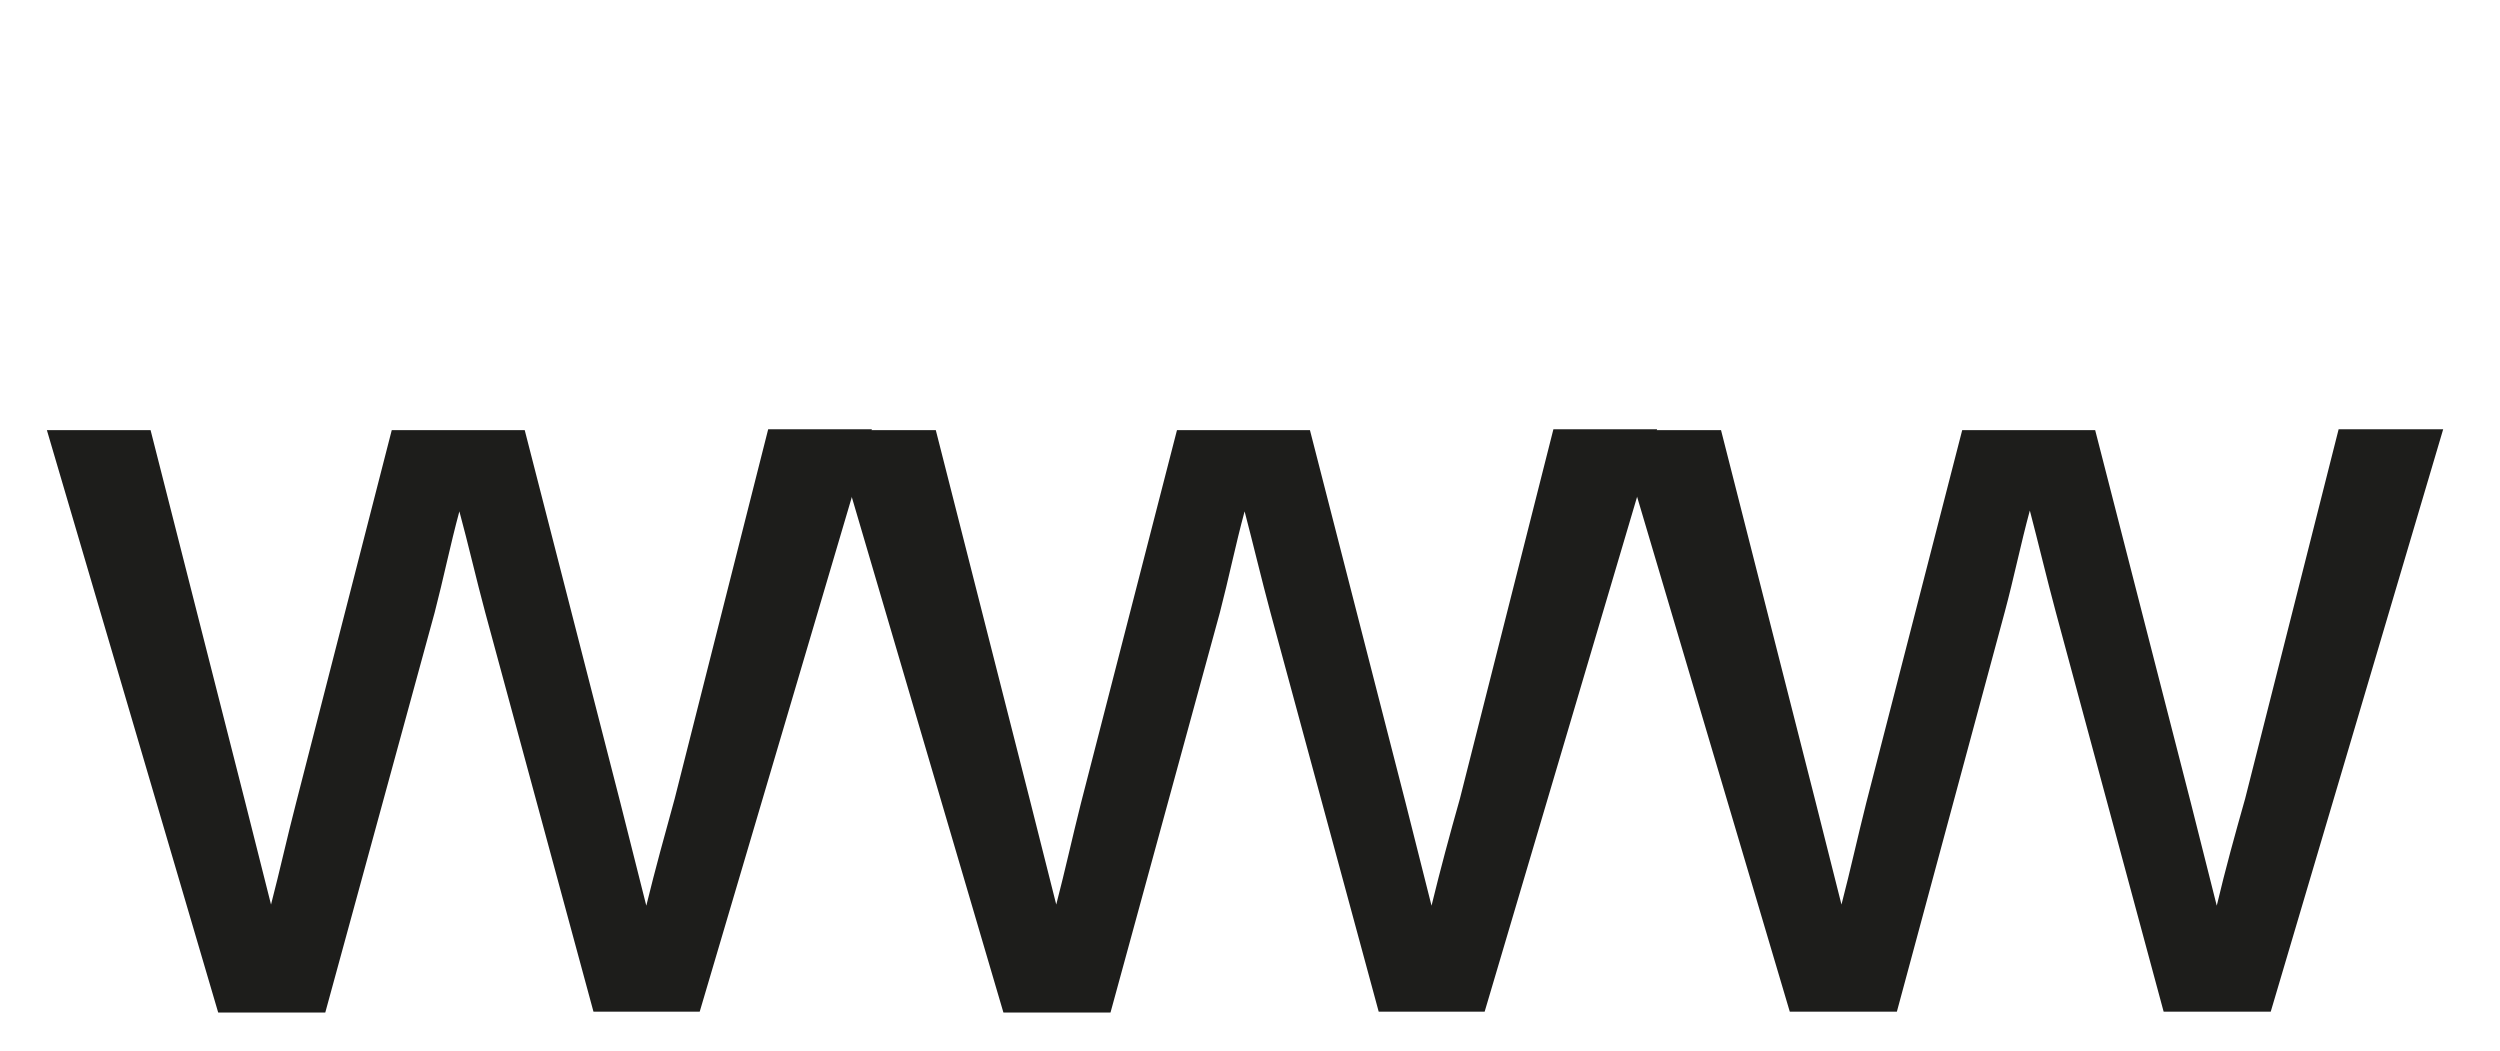 <svg id="Ebene_1" data-name="Ebene 1" xmlns="http://www.w3.org/2000/svg" viewBox="0 0 88 37"><defs><style>.cls-1{fill:#1d1d1b;}</style></defs><title>wwww</title><path class="cls-1" d="M1.65,15.14H5.3L8.63,28.23l.91,3.61h0c.32-1.23.56-2.34.88-3.57l3.37-13.13h4.68l3.37,13.13.91,3.61h0c.32-1.31.64-2.46,1-3.77l3.29-13h3.65l-6.06,20.5H20.89L17.08,21.56c-.32-1.19-.59-2.38-.91-3.56h0c-.32,1.18-.56,2.37-.87,3.56L11.45,35.64H7.68Z"/><path class="cls-1" d="M29.29,15.14h3.65l3.33,13.09.91,3.61h0c.32-1.23.56-2.34.87-3.57l3.38-13.13h4.68l3.37,13.13.91,3.61h0c.32-1.31.63-2.46,1-3.77l3.29-13h3.65l-6.07,20.5H48.53L44.72,21.56c-.32-1.19-.6-2.38-.91-3.56h0c-.32,1.18-.56,2.37-.87,3.56L39.09,35.64H35.32Z"/><path class="cls-1" d="M56.93,15.14h3.65l3.33,13.09.91,3.61h0c.32-1.23.56-2.34.87-3.57l3.38-13.13h4.68l3.37,13.13.91,3.61h0c.31-1.31.63-2.46,1-3.77l3.29-13H86l-6.07,20.5H76.16l-3.8-14.08c-.32-1.19-.6-2.38-.91-3.56h0c-.32,1.18-.56,2.37-.88,3.56l-3.8,14.08H63Z"/></svg>